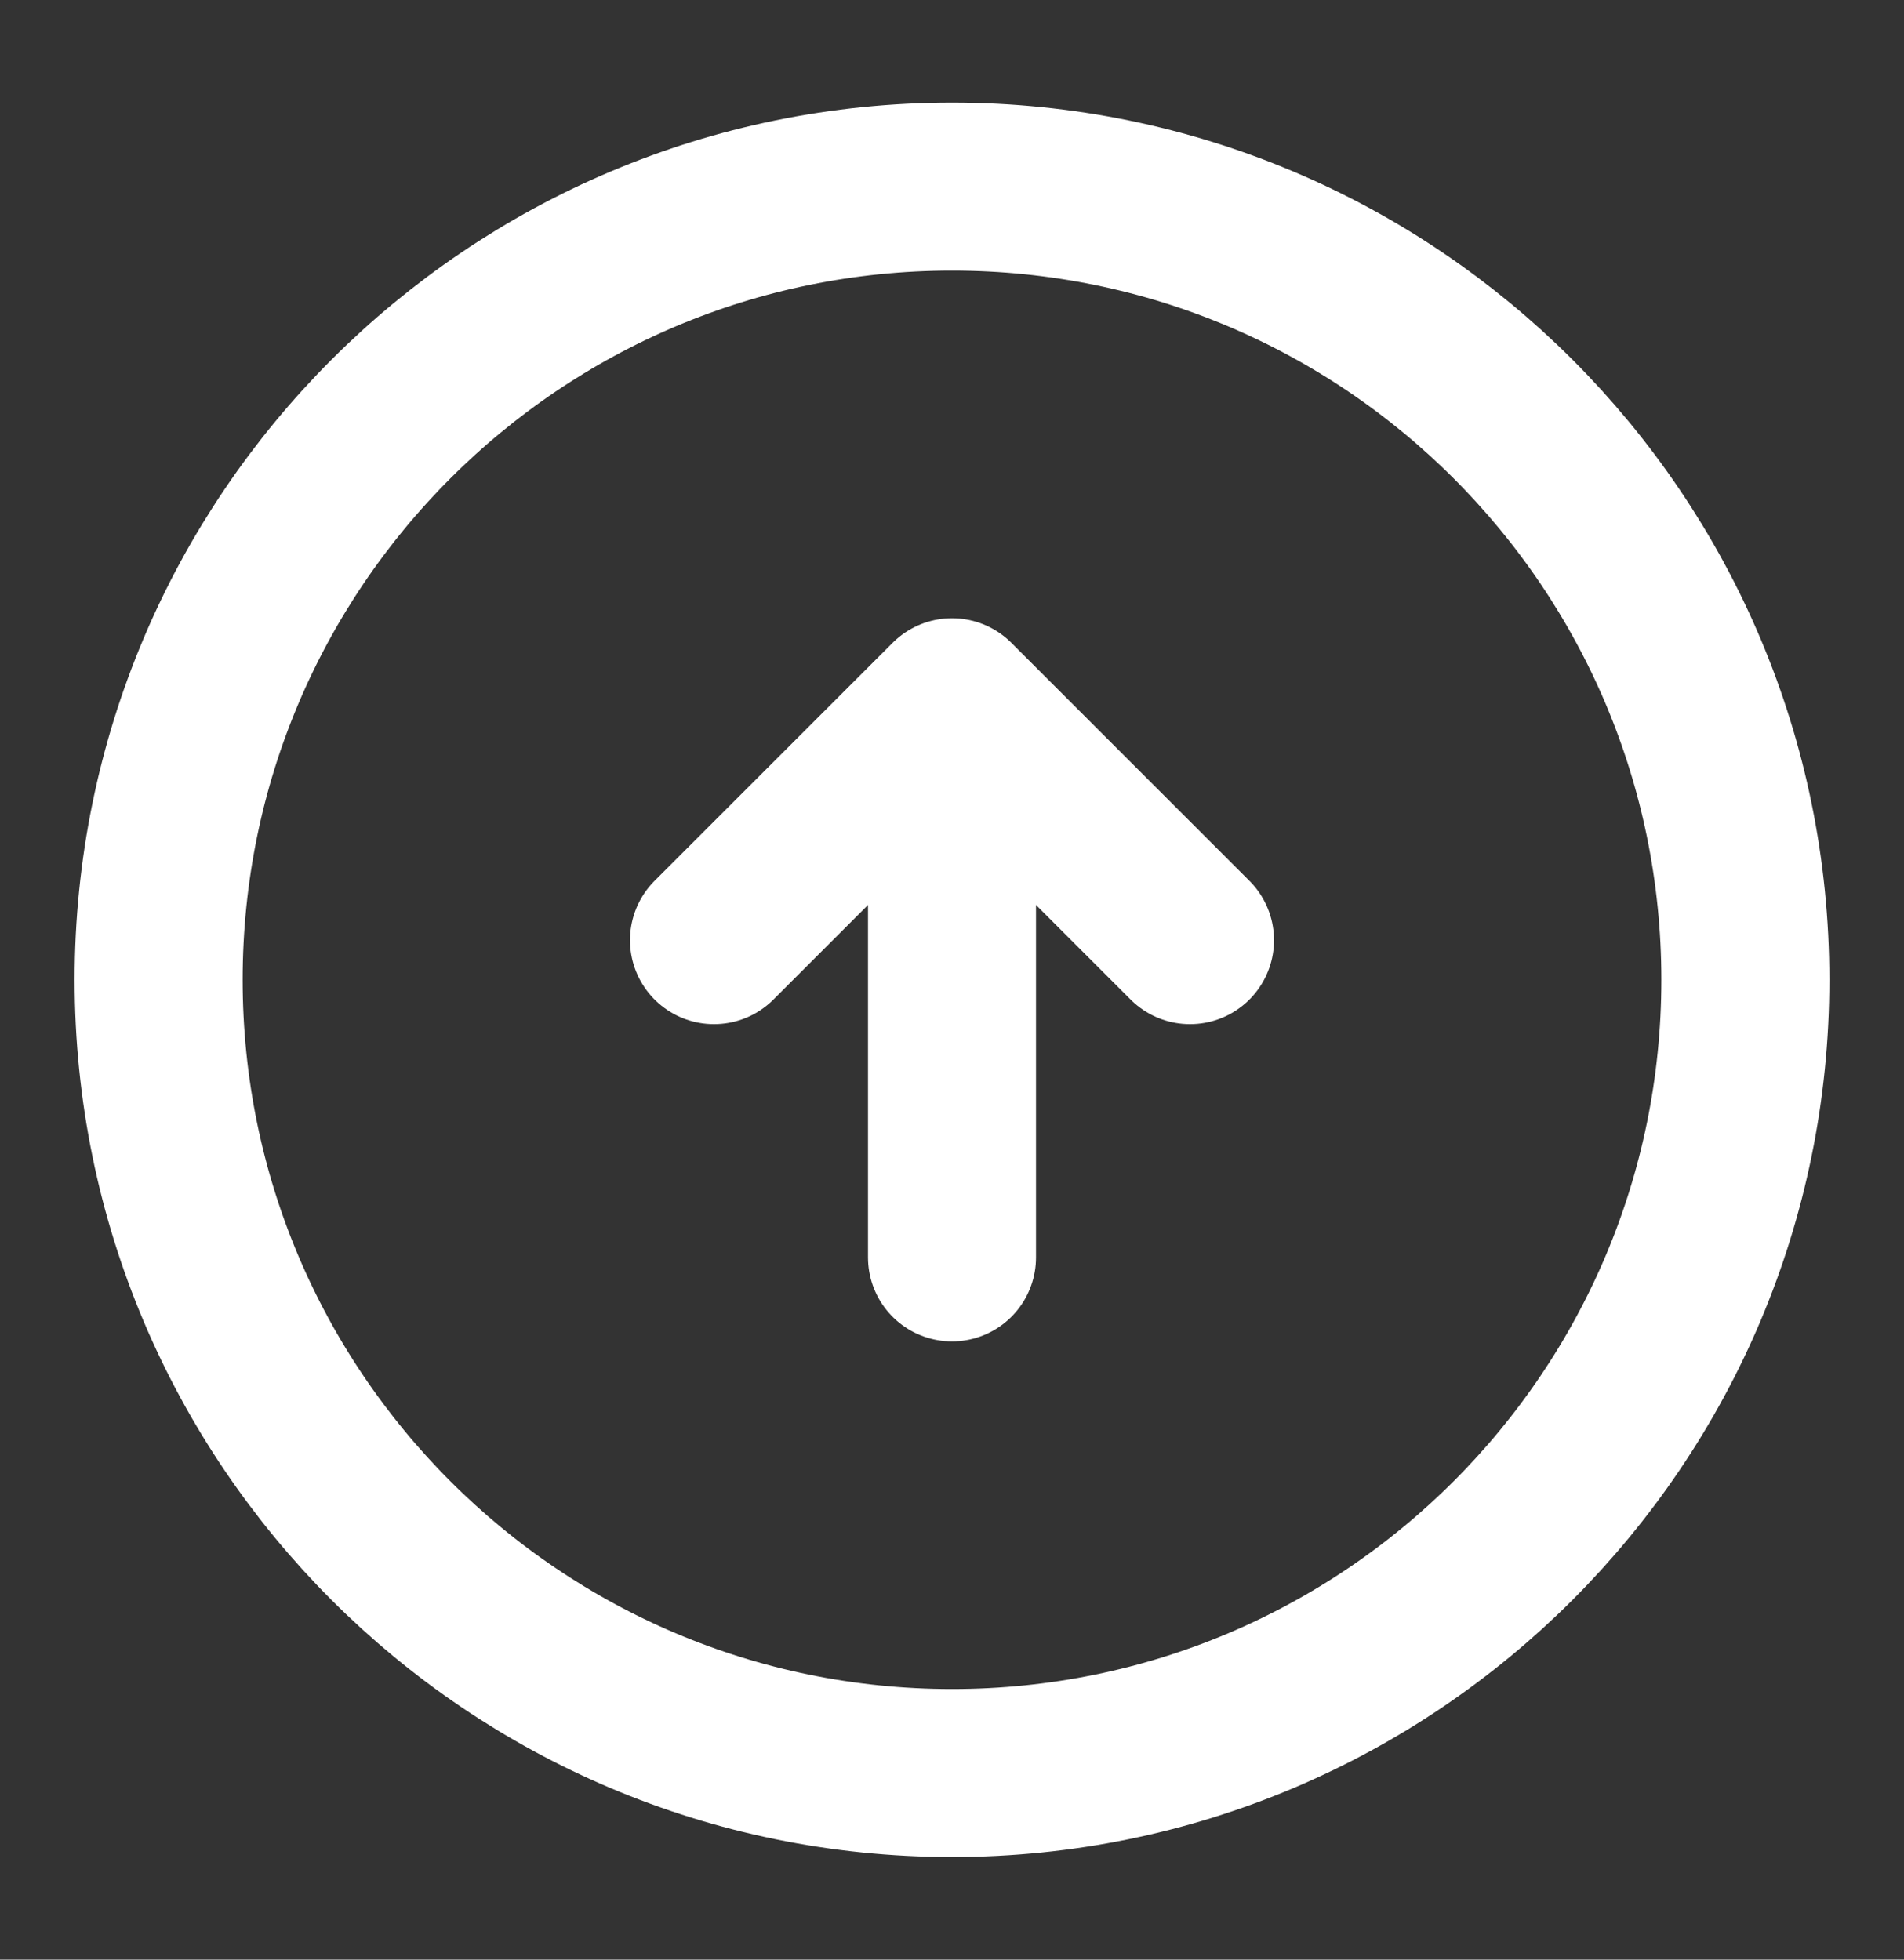 <svg width="34" height="35" viewBox="0 0 34 35" fill="none" xmlns="http://www.w3.org/2000/svg">
<rect x="0" y="0" width="34" height="35" fill="#333333" stroke="none"/>
<path d="M17 22.458V13.958M17 31.667C24.824 31.667 31.167 25.324 31.167 17.5C31.167 9.676 24.824 3.333 17 3.333C9.176 3.333 2.833 9.676 2.833 17.5C2.833 25.324 9.176 31.667 17 31.667Z" stroke="white" stroke-width="3" stroke-linecap="round" stroke-linejoin="round"/>
<path d="M12.75 16.792L17 12.542L21.25 16.792" stroke="white" stroke-width="3" stroke-linecap="round" stroke-linejoin="round"/>
</svg>
